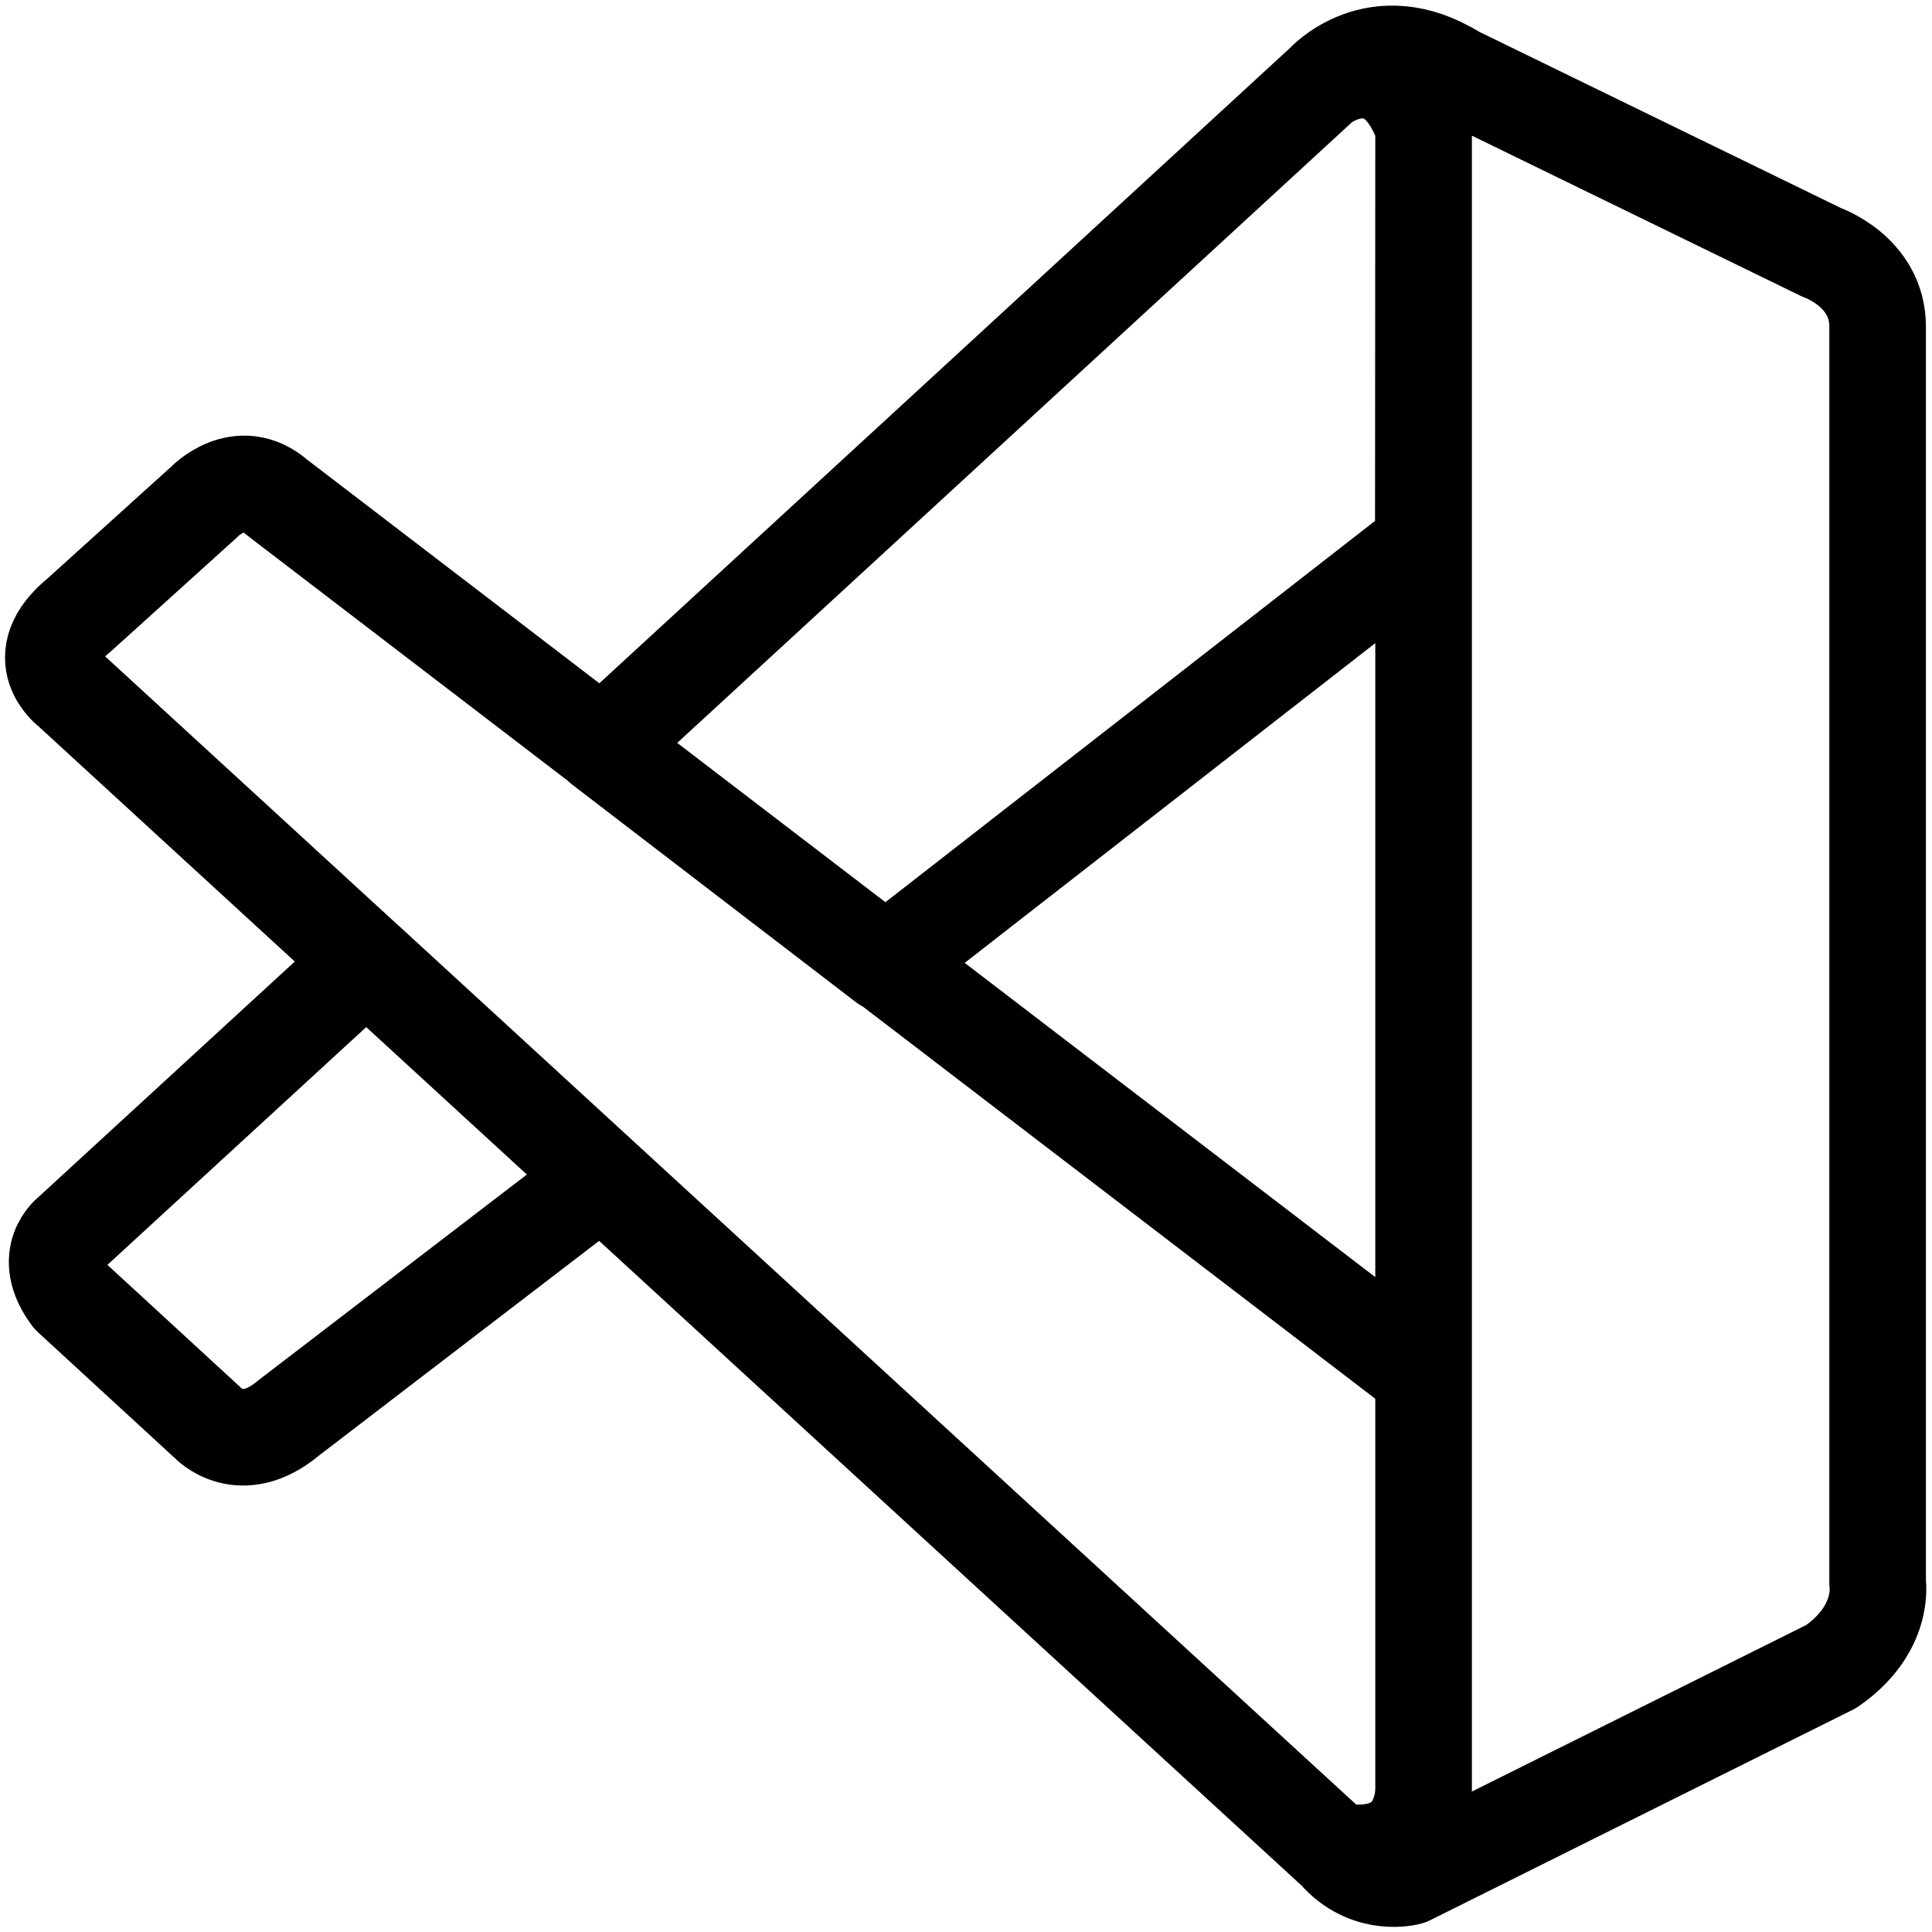<svg xmlns="http://www.w3.org/2000/svg" width="100" height="100">
    <path
        d="M 3.657 35.729 C 3.657 35.729 1.359 34.049 4.117 31.813 L 10.552 25.997 C 10.552 25.997 12.389 24.041 14.337 25.745 L 73.685 71.165 L 73.685 92.943 C 73.685 92.943 73.657 96.367 69.316 95.989 L 3.653 35.725 Z M 69.312 96.017 C 70.942 97.701 72.917 97.15 72.917 97.15 L 94.781 86.261 C 97.579 84.333 97.186 81.941 97.186 81.941 L 97.186 16.91 C 97.186 14.053 94.293 13.065 94.293 13.065 L 75.341 3.83 C 71.201 1.244 68.49 4.298 68.49 4.298 C 68.49 4.298 71.977 1.76 73.685 6.565 L 73.685 92.55 C 73.687 93.135 73.559 93.713 73.311 94.242 C 72.811 95.262 71.729 96.21 69.131 95.816 Z M 18.957 49.766 L 3.657 63.823 C 3.657 63.823 2.083 65.003 3.657 67.116 L 10.76 73.649 C 10.76 73.649 12.448 75.479 14.94 73.393 L 31.156 60.966 Z M 45.811 49.88 L 73.671 28.184 L 73.685 6.564 C 73.685 6.564 72.485 1.834 68.49 4.298 L 31.156 38.641 Z"
        fill="transparent" stroke-width="5" stroke="currentColor" stroke-linecap="round" stroke-linejoin="round"
        stroke-dasharray=""></path>
</svg>